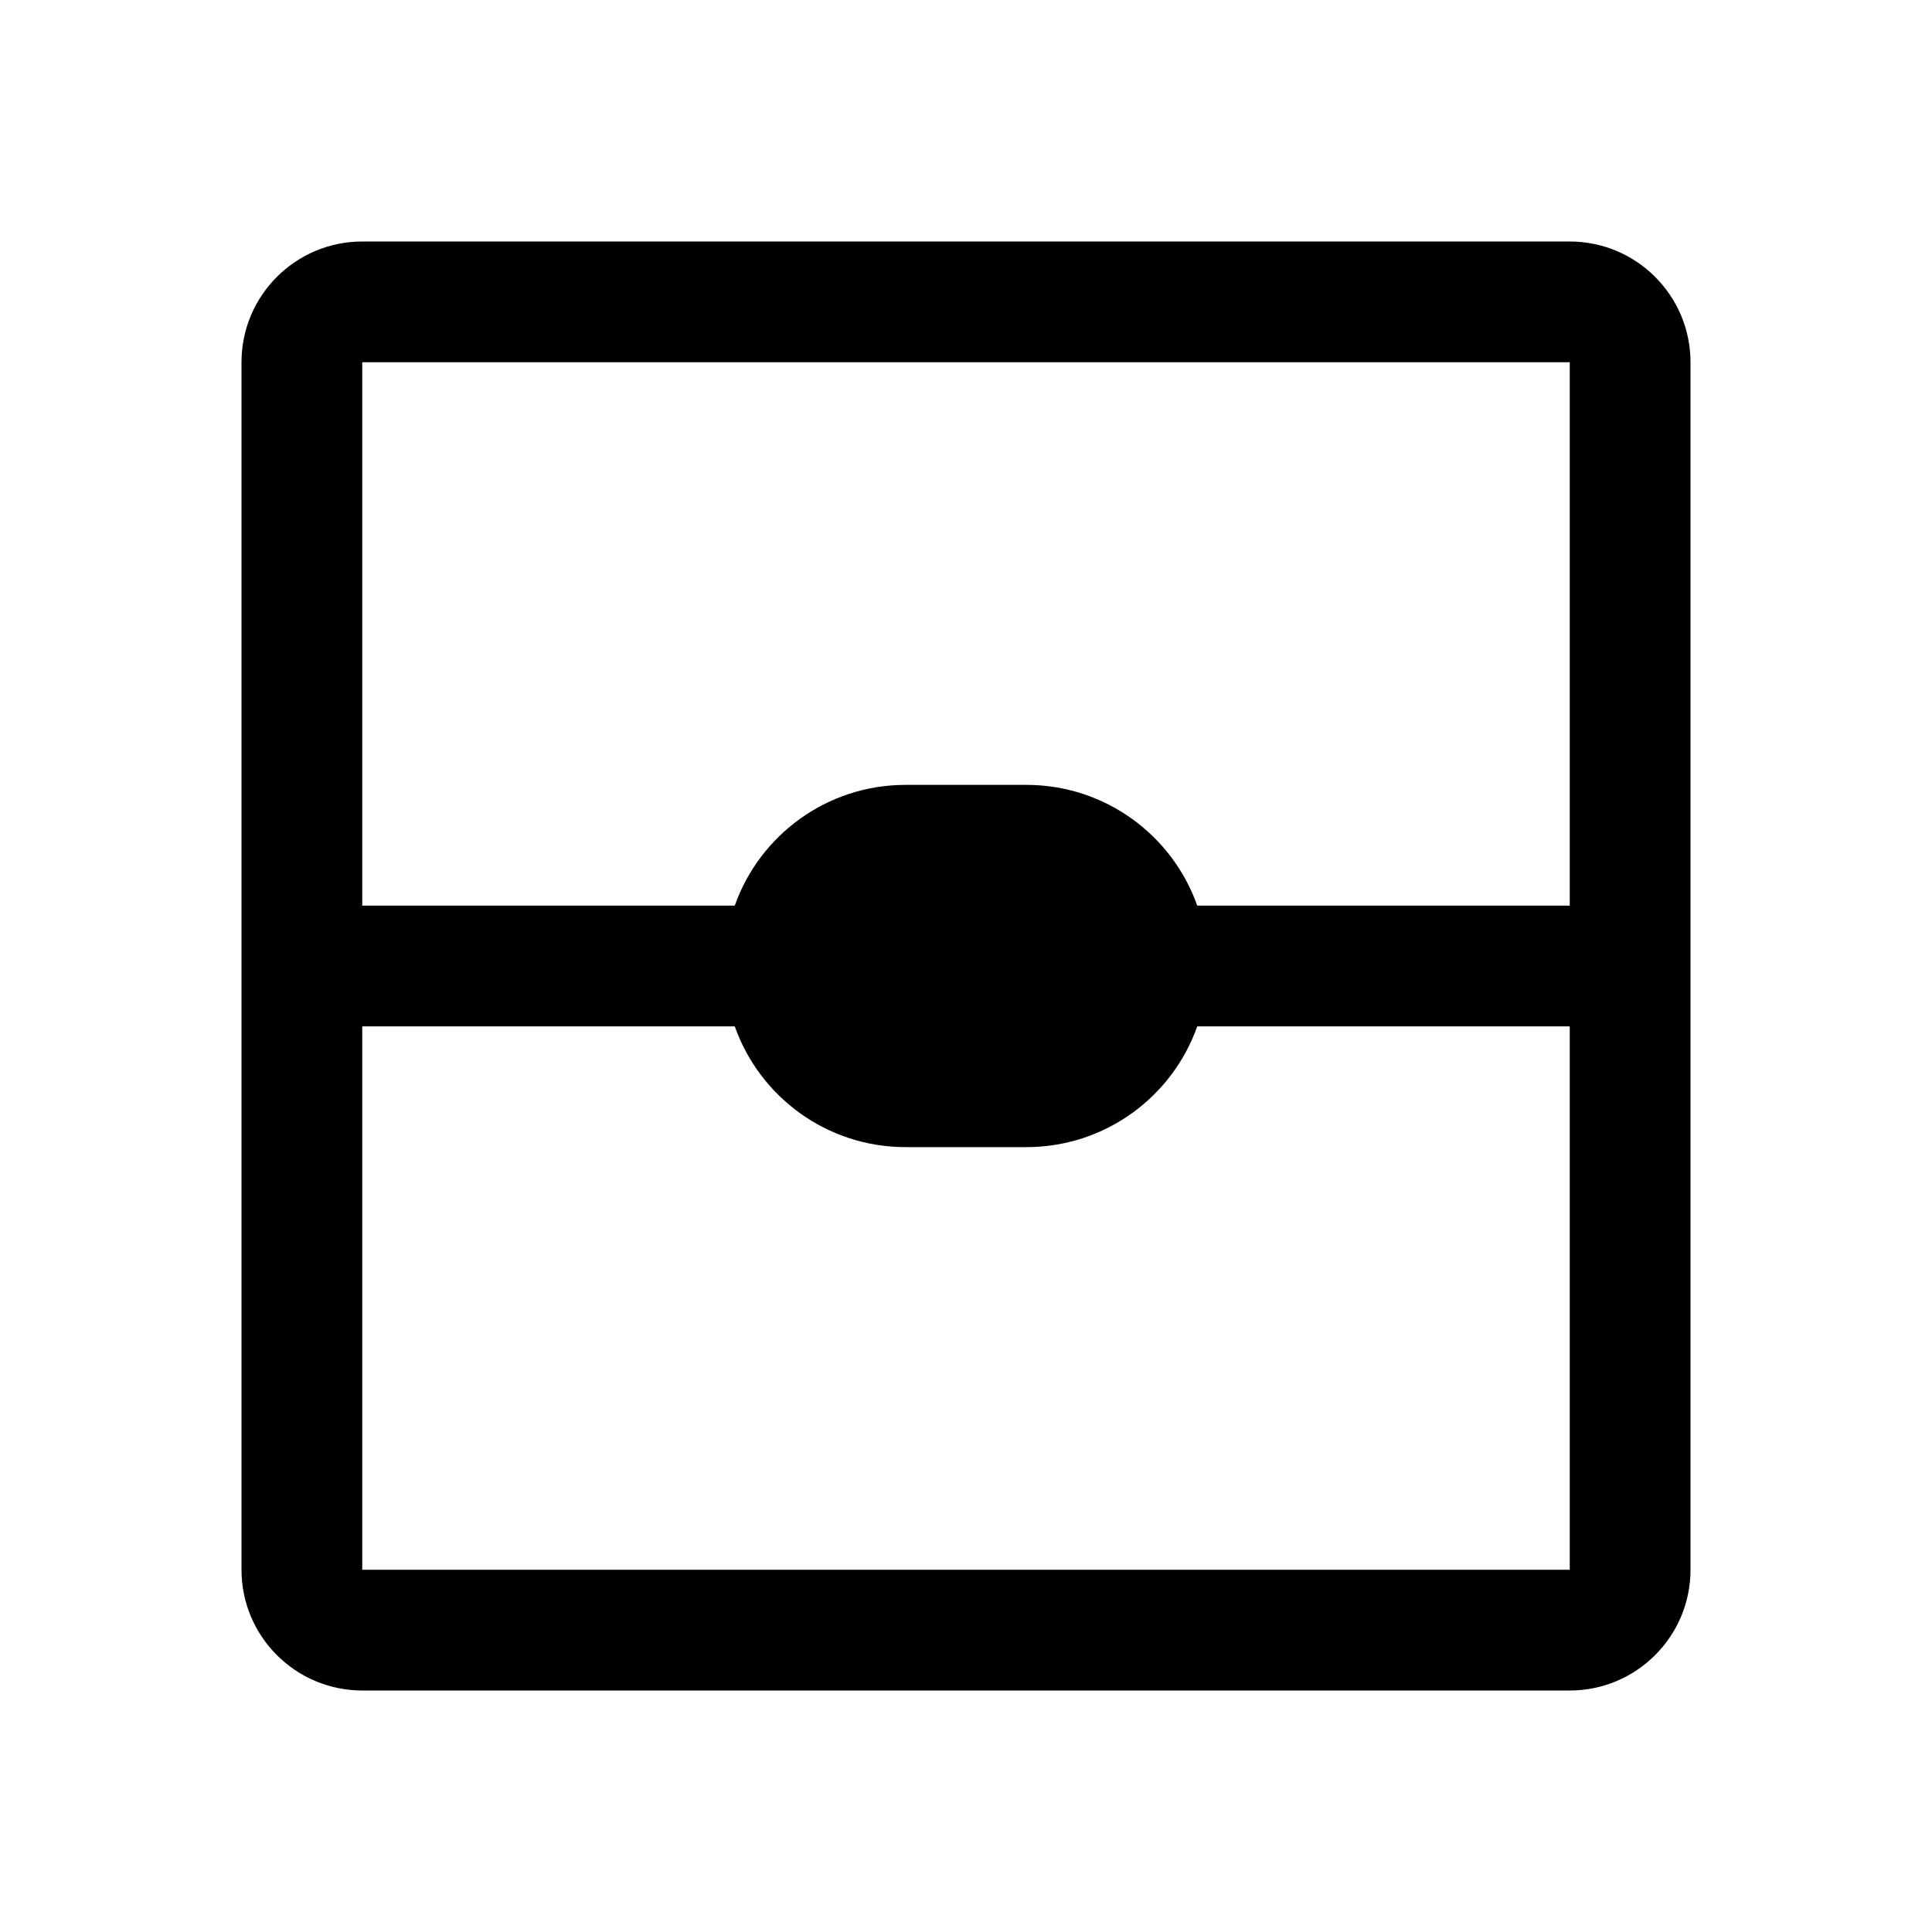<svg viewBox="0 0 16 16" xmlns="http://www.w3.org/2000/svg">
<path fill-rule="evenodd" clip-rule="evenodd" d="M13 3H3L3 7.5H6.085C6.291 6.917 6.847 6.5 7.5 6.5H8.5C9.153 6.5 9.709 6.917 9.915 7.5H13V3ZM6.085 8.5C6.291 9.083 6.847 9.5 7.5 9.5H8.5C9.153 9.5 9.709 9.083 9.915 8.5H13V13H3L3 8.5H6.085ZM3 2C2.448 2 2 2.448 2 3V13C2 13.552 2.448 14 3 14H13C13.552 14 14 13.552 14 13V3C14 2.448 13.552 2 13 2H3Z" />
</svg>
